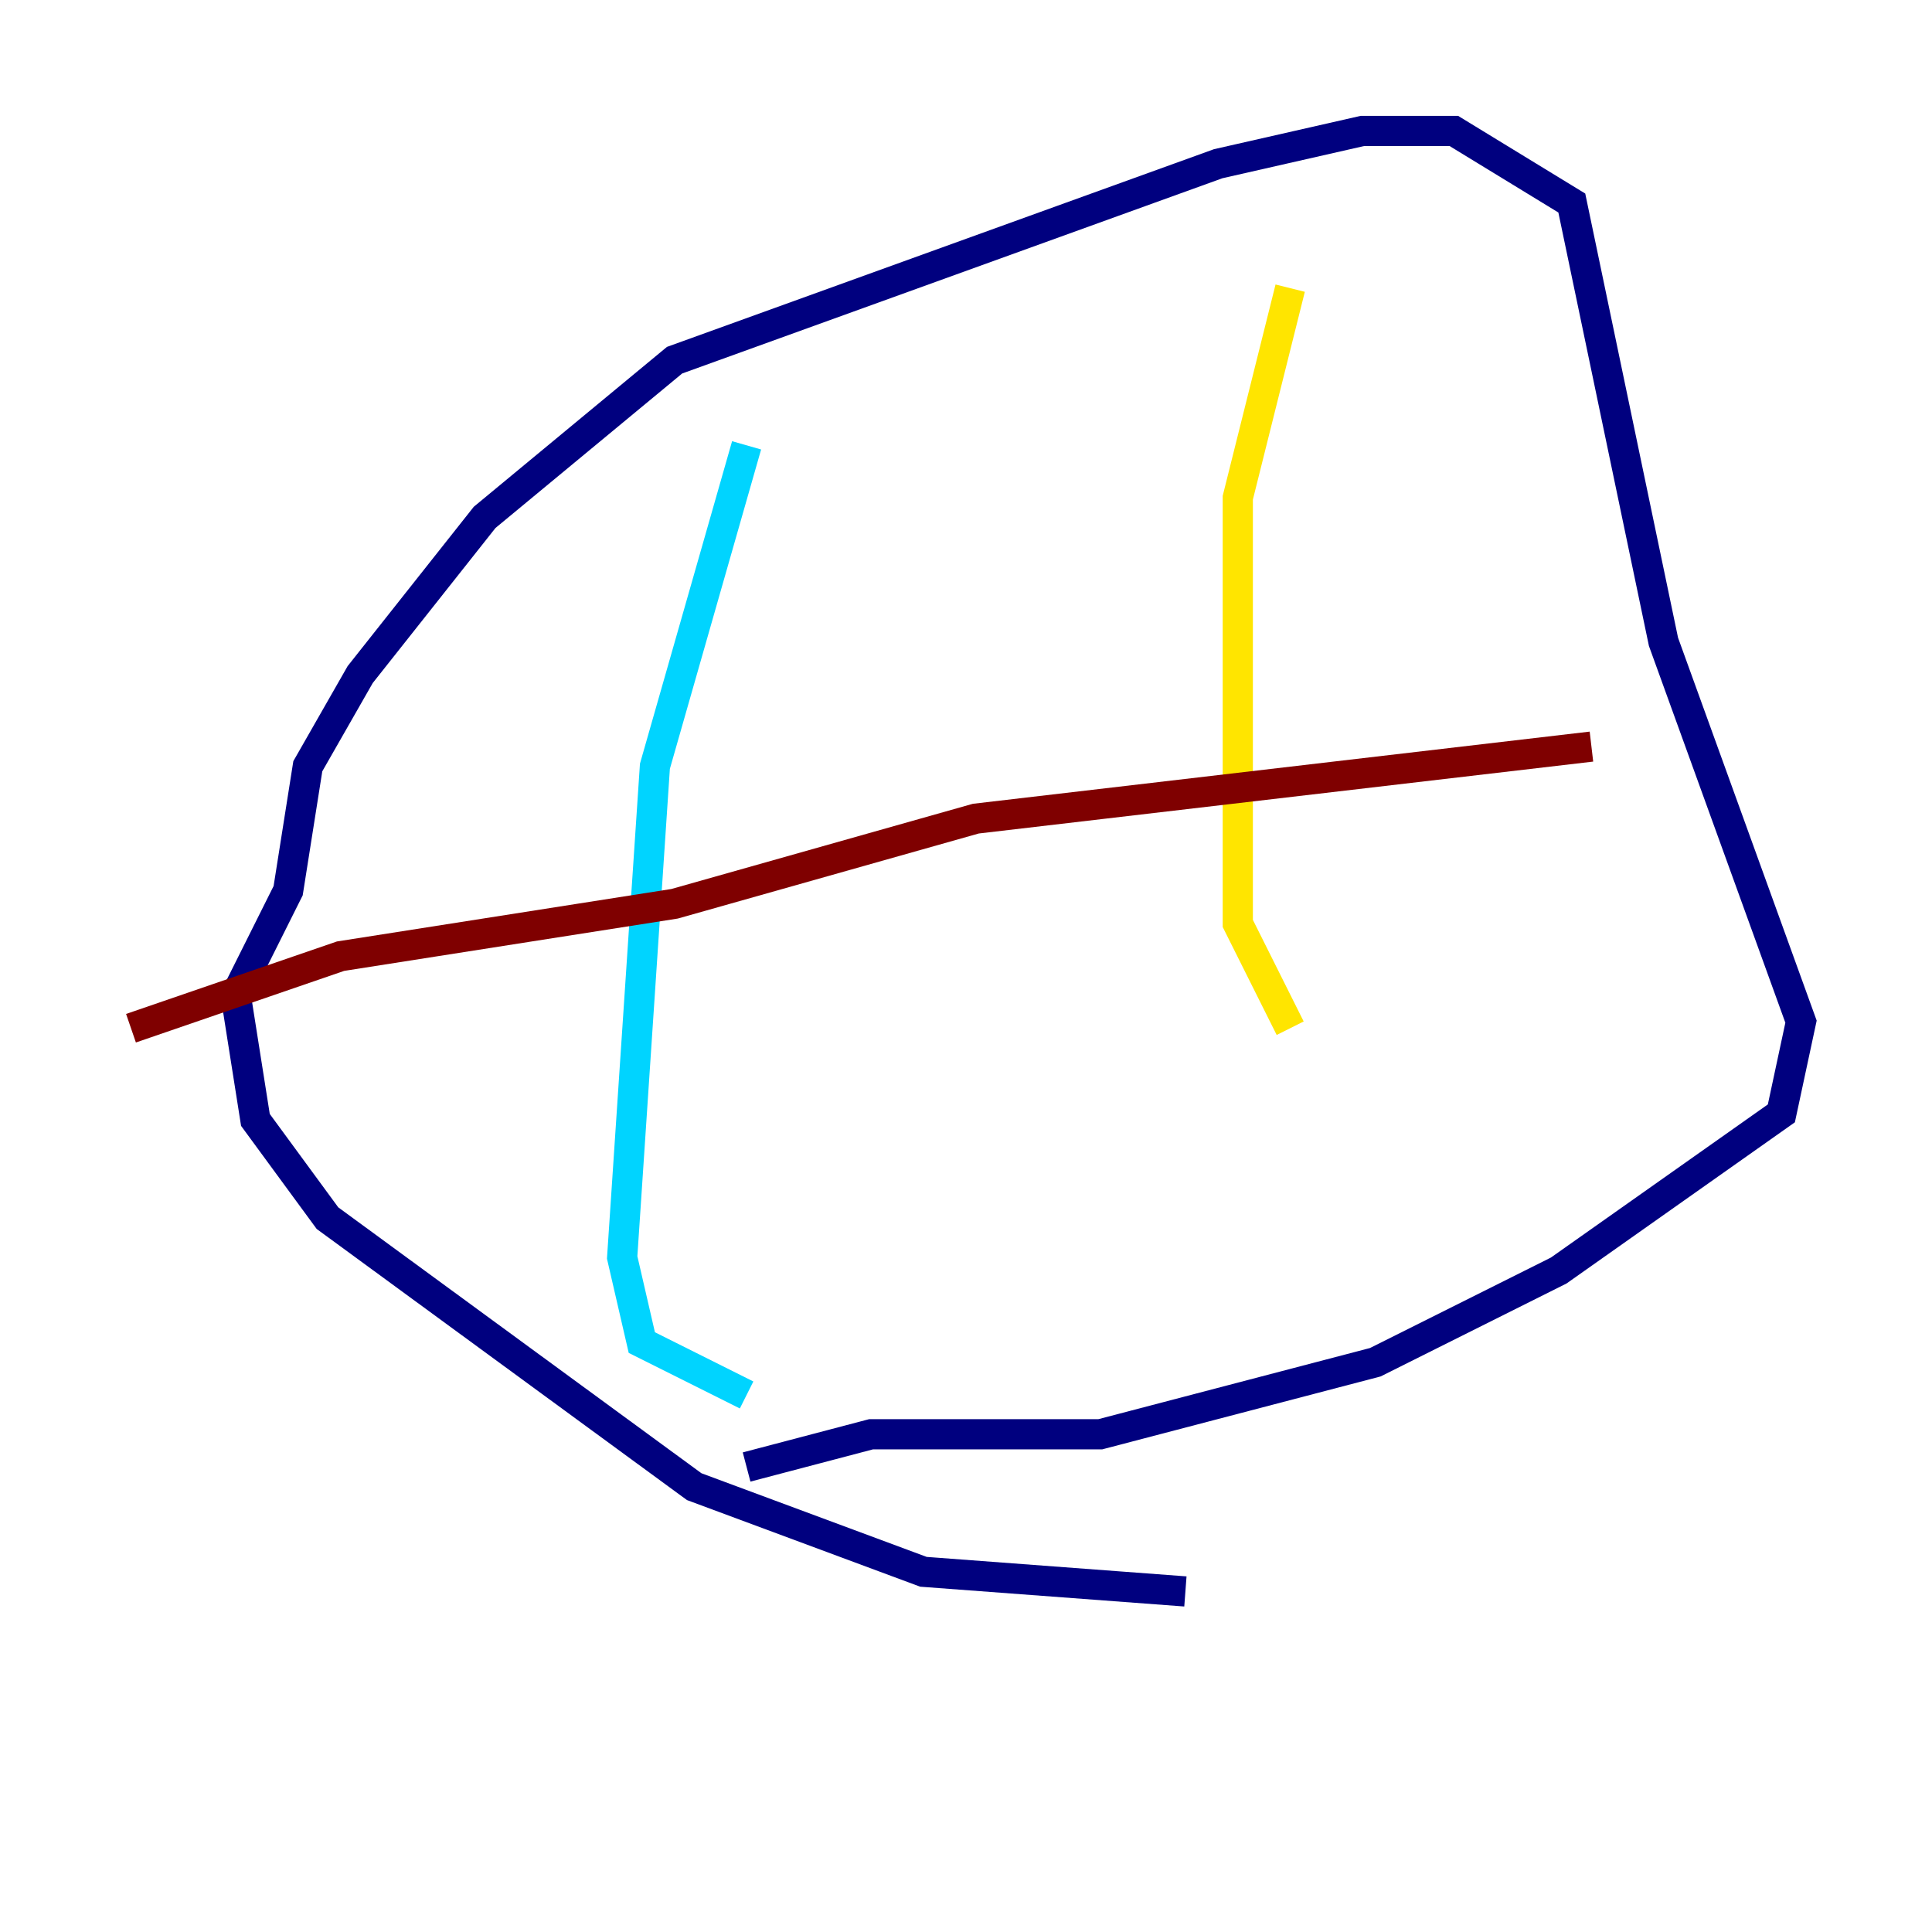 <?xml version="1.0" encoding="utf-8" ?>
<svg baseProfile="tiny" height="128" version="1.2" viewBox="0,0,128,128" width="128" xmlns="http://www.w3.org/2000/svg" xmlns:ev="http://www.w3.org/2001/xml-events" xmlns:xlink="http://www.w3.org/1999/xlink"><defs /><polyline fill="none" points="78.536,105.437 61.18,104.136 45.993,98.495 21.695,80.705 16.922,74.197 15.62,65.953 19.091,59.01 20.393,50.766 23.864,44.691 32.108,34.278 44.691,23.864 80.705,10.848 90.251,8.678 96.325,8.678 104.136,13.451 110.21,42.522 119.322,67.688 118.02,73.763 103.268,84.176 91.119,90.251 72.895,95.024 57.709,95.024 49.464,97.193" stroke="#00007f" stroke-width="2" /><polyline fill="none" points="49.464,29.505 43.39,50.766 41.22,83.308 42.522,88.949 49.464,92.42" stroke="#00d4ff" stroke-width="2" /><polyline fill="none" points="85.478,19.091 82.007,32.976 82.007,42.088 82.007,61.18 85.478,68.122" stroke="#ffe500" stroke-width="2" /><polyline fill="none" points="8.678,68.122 22.563,63.349 44.691,59.878 64.651,54.237 105.437,49.464" stroke="#7f0000" stroke-width="2" /></svg>